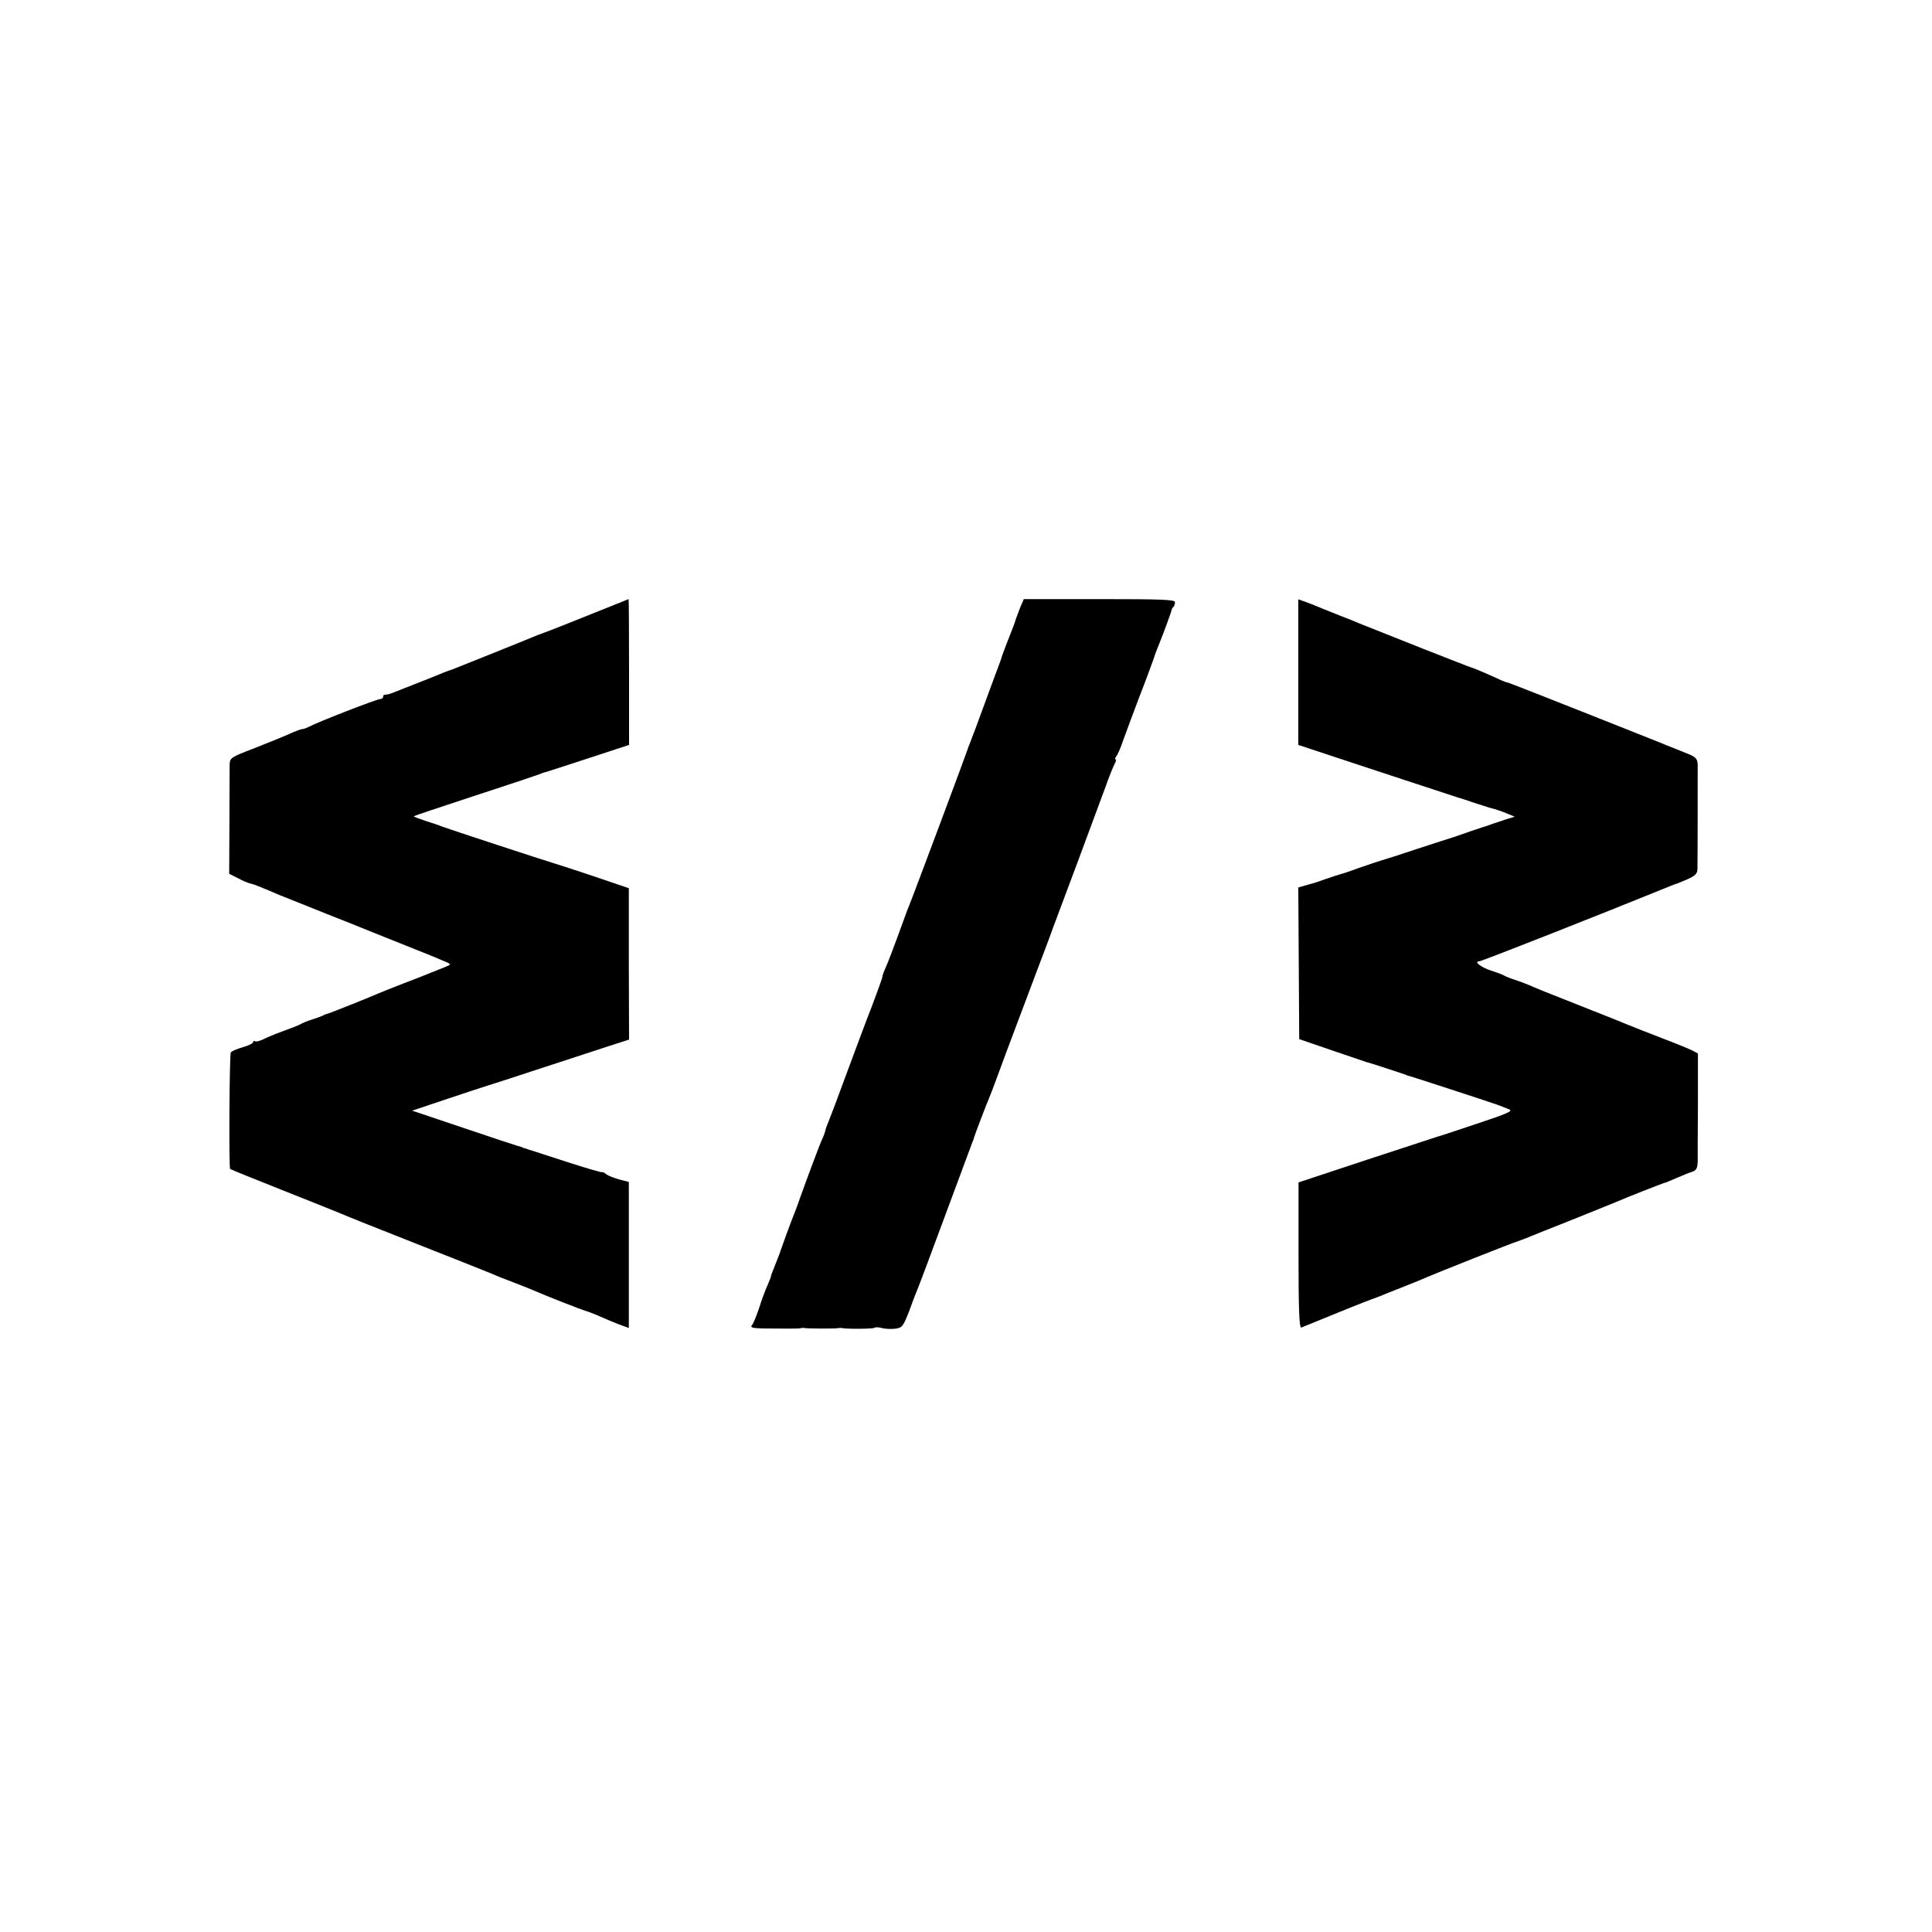 <?xml version="1.0" standalone="no"?>
<!DOCTYPE svg PUBLIC "-//W3C//DTD SVG 20010904//EN"
 "http://www.w3.org/TR/2001/REC-SVG-20010904/DTD/svg10.dtd">
<svg version="1.0" xmlns="http://www.w3.org/2000/svg"
 width="832pt" height="832pt" viewBox="0 0 832 832"
 preserveAspectRatio="xMidYMid meet">
<g transform="translate(0,832) scale(0.1,-0.1)"
fill="#000000" stroke="none">
<path d="M2530 5669 c-96 -39 -179 -71 -185 -73 -5 -2 -19 -7 -30 -11 -45 -19
-361 -146 -370 -149 -14 -4 -45 -16 -80 -31 -36 -14 -152 -60 -180 -71 -11 -4
-23 -6 -27 -6 -5 1 -8 -3 -8 -8 0 -6 -5 -10 -11 -10 -15 0 -268 -98 -311 -121
-10 -5 -22 -9 -28 -9 -5 0 -33 -11 -62 -24 -29 -13 -97 -40 -150 -61 -92 -35
-98 -39 -99 -66 0 -16 -1 -129 -1 -251 l-1 -221 38 -19 c20 -11 44 -21 54 -23
15 -3 54 -19 126 -50 17 -7 107 -43 200 -80 94 -37 184 -73 200 -80 17 -7 82
-33 145 -58 63 -25 133 -53 155 -63 40 -16 40 -17 15 -27 -14 -6 -27 -11 -30
-12 -3 -1 -18 -7 -35 -14 -16 -7 -70 -28 -120 -47 -49 -19 -99 -39 -110 -44
-38 -17 -200 -81 -210 -84 -5 -1 -14 -4 -20 -7 -5 -4 -28 -12 -50 -19 -22 -7
-44 -16 -50 -20 -5 -4 -39 -17 -75 -30 -36 -13 -76 -30 -89 -37 -14 -6 -28
-10 -33 -7 -4 3 -8 1 -8 -4 0 -5 -20 -15 -45 -22 -25 -7 -48 -17 -51 -22 -6
-10 -9 -496 -3 -502 2 -2 103 -43 224 -91 121 -48 234 -93 250 -100 17 -8 163
-66 325 -130 162 -64 309 -122 325 -129 17 -8 62 -26 100 -40 39 -15 79 -31
90 -36 42 -19 201 -81 216 -85 8 -2 35 -12 60 -23 24 -11 63 -27 86 -36 l41
-15 0 314 0 315 -42 11 c-22 6 -47 16 -55 22 -8 7 -16 11 -18 9 -2 -2 -70 18
-151 44 -81 26 -150 49 -154 50 -5 1 -10 3 -13 4 -3 1 -9 4 -15 5 -5 1 -11 3
-12 5 -2 1 -10 3 -18 5 -8 2 -114 37 -235 78 l-220 74 155 52 c85 28 162 54
170 56 8 2 110 35 225 73 116 38 249 81 297 97 l87 28 -1 326 0 326 -156 53
c-87 29 -164 54 -172 56 -22 6 -452 147 -475 156 -11 5 -44 16 -73 25 -29 10
-52 18 -50 20 2 2 116 40 253 85 138 45 264 87 280 93 17 7 32 12 35 12 3 1
85 27 182 59 l177 58 0 314 c0 173 -1 314 -2 314 -1 -1 -81 -32 -177 -71z"/>
<path d="M4393 5703 c-8 -21 -16 -42 -18 -48 -1 -5 -6 -19 -10 -30 -21 -52
-47 -121 -50 -130 -1 -5 -5 -17 -8 -25 -3 -8 -32 -85 -63 -170 -31 -85 -61
-166 -67 -180 -6 -14 -11 -29 -13 -35 -4 -14 -231 -622 -249 -665 -8 -19 -30
-80 -50 -135 -20 -55 -43 -114 -51 -132 -8 -17 -14 -35 -14 -39 0 -5 -20 -60
-44 -124 -25 -63 -74 -196 -111 -295 -36 -99 -71 -191 -77 -205 -6 -14 -13
-32 -14 -40 -2 -8 -7 -23 -13 -35 -10 -20 -72 -187 -98 -260 -7 -22 -18 -49
-22 -60 -5 -11 -21 -54 -36 -95 -15 -41 -29 -82 -32 -90 -4 -8 -7 -17 -8 -20
-1 -3 -7 -18 -13 -33 -7 -16 -12 -31 -12 -34 0 -3 -7 -19 -14 -36 -8 -18 -25
-61 -36 -97 -12 -36 -26 -71 -32 -77 -8 -10 3 -13 51 -14 101 -1 151 -1 159 1
4 2 11 2 16 1 13 -3 129 -3 141 -1 6 1 14 2 19 1 24 -5 137 -4 142 1 3 3 17 3
31 -1 14 -4 40 -5 58 -3 30 4 34 9 60 75 14 40 30 81 35 92 5 11 59 155 120
320 61 165 114 307 117 315 4 8 7 17 7 20 2 8 57 153 67 175 5 11 38 99 73
195 36 96 93 247 126 335 34 88 62 165 64 170 2 6 6 17 9 25 13 33 202 540
228 612 15 43 33 87 39 98 6 11 8 20 4 20 -3 0 -2 6 3 13 6 6 20 39 31 72 12
33 42 114 67 180 26 66 53 140 62 165 8 25 21 59 28 75 17 42 49 129 50 137 0
3 3 10 8 14 4 4 7 13 7 21 0 11 -61 13 -326 13 l-325 0 -16 -37z"/>
<path d="M5591 5426 l0 -314 342 -113 c188 -62 344 -113 347 -114 3 0 35 -11
71 -23 36 -12 74 -24 85 -26 10 -3 34 -11 53 -19 l34 -14 -39 -12 c-21 -7 -46
-15 -54 -18 -8 -3 -19 -7 -25 -9 -5 -1 -37 -12 -70 -23 -33 -12 -67 -23 -75
-26 -8 -2 -78 -25 -155 -50 -77 -26 -147 -48 -155 -50 -8 -2 -49 -16 -90 -30
-41 -15 -79 -28 -85 -29 -5 -1 -35 -11 -65 -21 -30 -11 -57 -20 -60 -20 -3 -1
-17 -5 -32 -9 l-27 -8 2 -326 2 -327 140 -48 c77 -26 145 -49 150 -51 15 -3
147 -47 165 -53 8 -4 17 -7 20 -7 15 -4 368 -119 385 -126 11 -4 31 -12 43
-17 20 -7 -2 -17 -140 -63 -89 -30 -165 -55 -168 -55 -3 -1 -138 -45 -302 -99
l-296 -98 0 -315 c0 -230 3 -313 12 -310 131 54 293 119 301 121 6 2 21 8 35
13 14 6 61 25 105 42 44 17 89 36 100 41 29 13 378 152 390 154 6 2 21 8 35
13 14 6 106 43 205 82 99 40 189 76 200 81 26 12 177 71 190 75 6 1 30 11 55
22 25 11 55 23 68 27 17 6 22 15 23 44 0 20 0 133 1 251 l0 214 -24 13 c-12 6
-72 31 -133 54 -60 23 -123 48 -140 55 -16 7 -106 43 -200 80 -93 37 -188 74
-210 84 -22 10 -58 24 -80 31 -22 7 -44 16 -50 20 -5 3 -29 12 -53 20 -43 13
-77 40 -52 40 10 0 513 198 815 321 17 7 32 13 35 13 3 1 25 10 48 20 33 15
42 24 42 45 1 39 1 411 1 447 -1 25 -7 33 -38 46 -107 44 -773 308 -778 308
-4 0 -21 6 -38 14 -49 23 -111 49 -122 52 -10 2 -389 152 -430 169 -11 4 -22
9 -25 10 -3 1 -16 6 -30 12 -14 6 -50 21 -80 32 -30 12 -64 26 -75 30 -11 5
-39 16 -62 25 l-42 15 0 -313z"/>
</g>
</svg>
